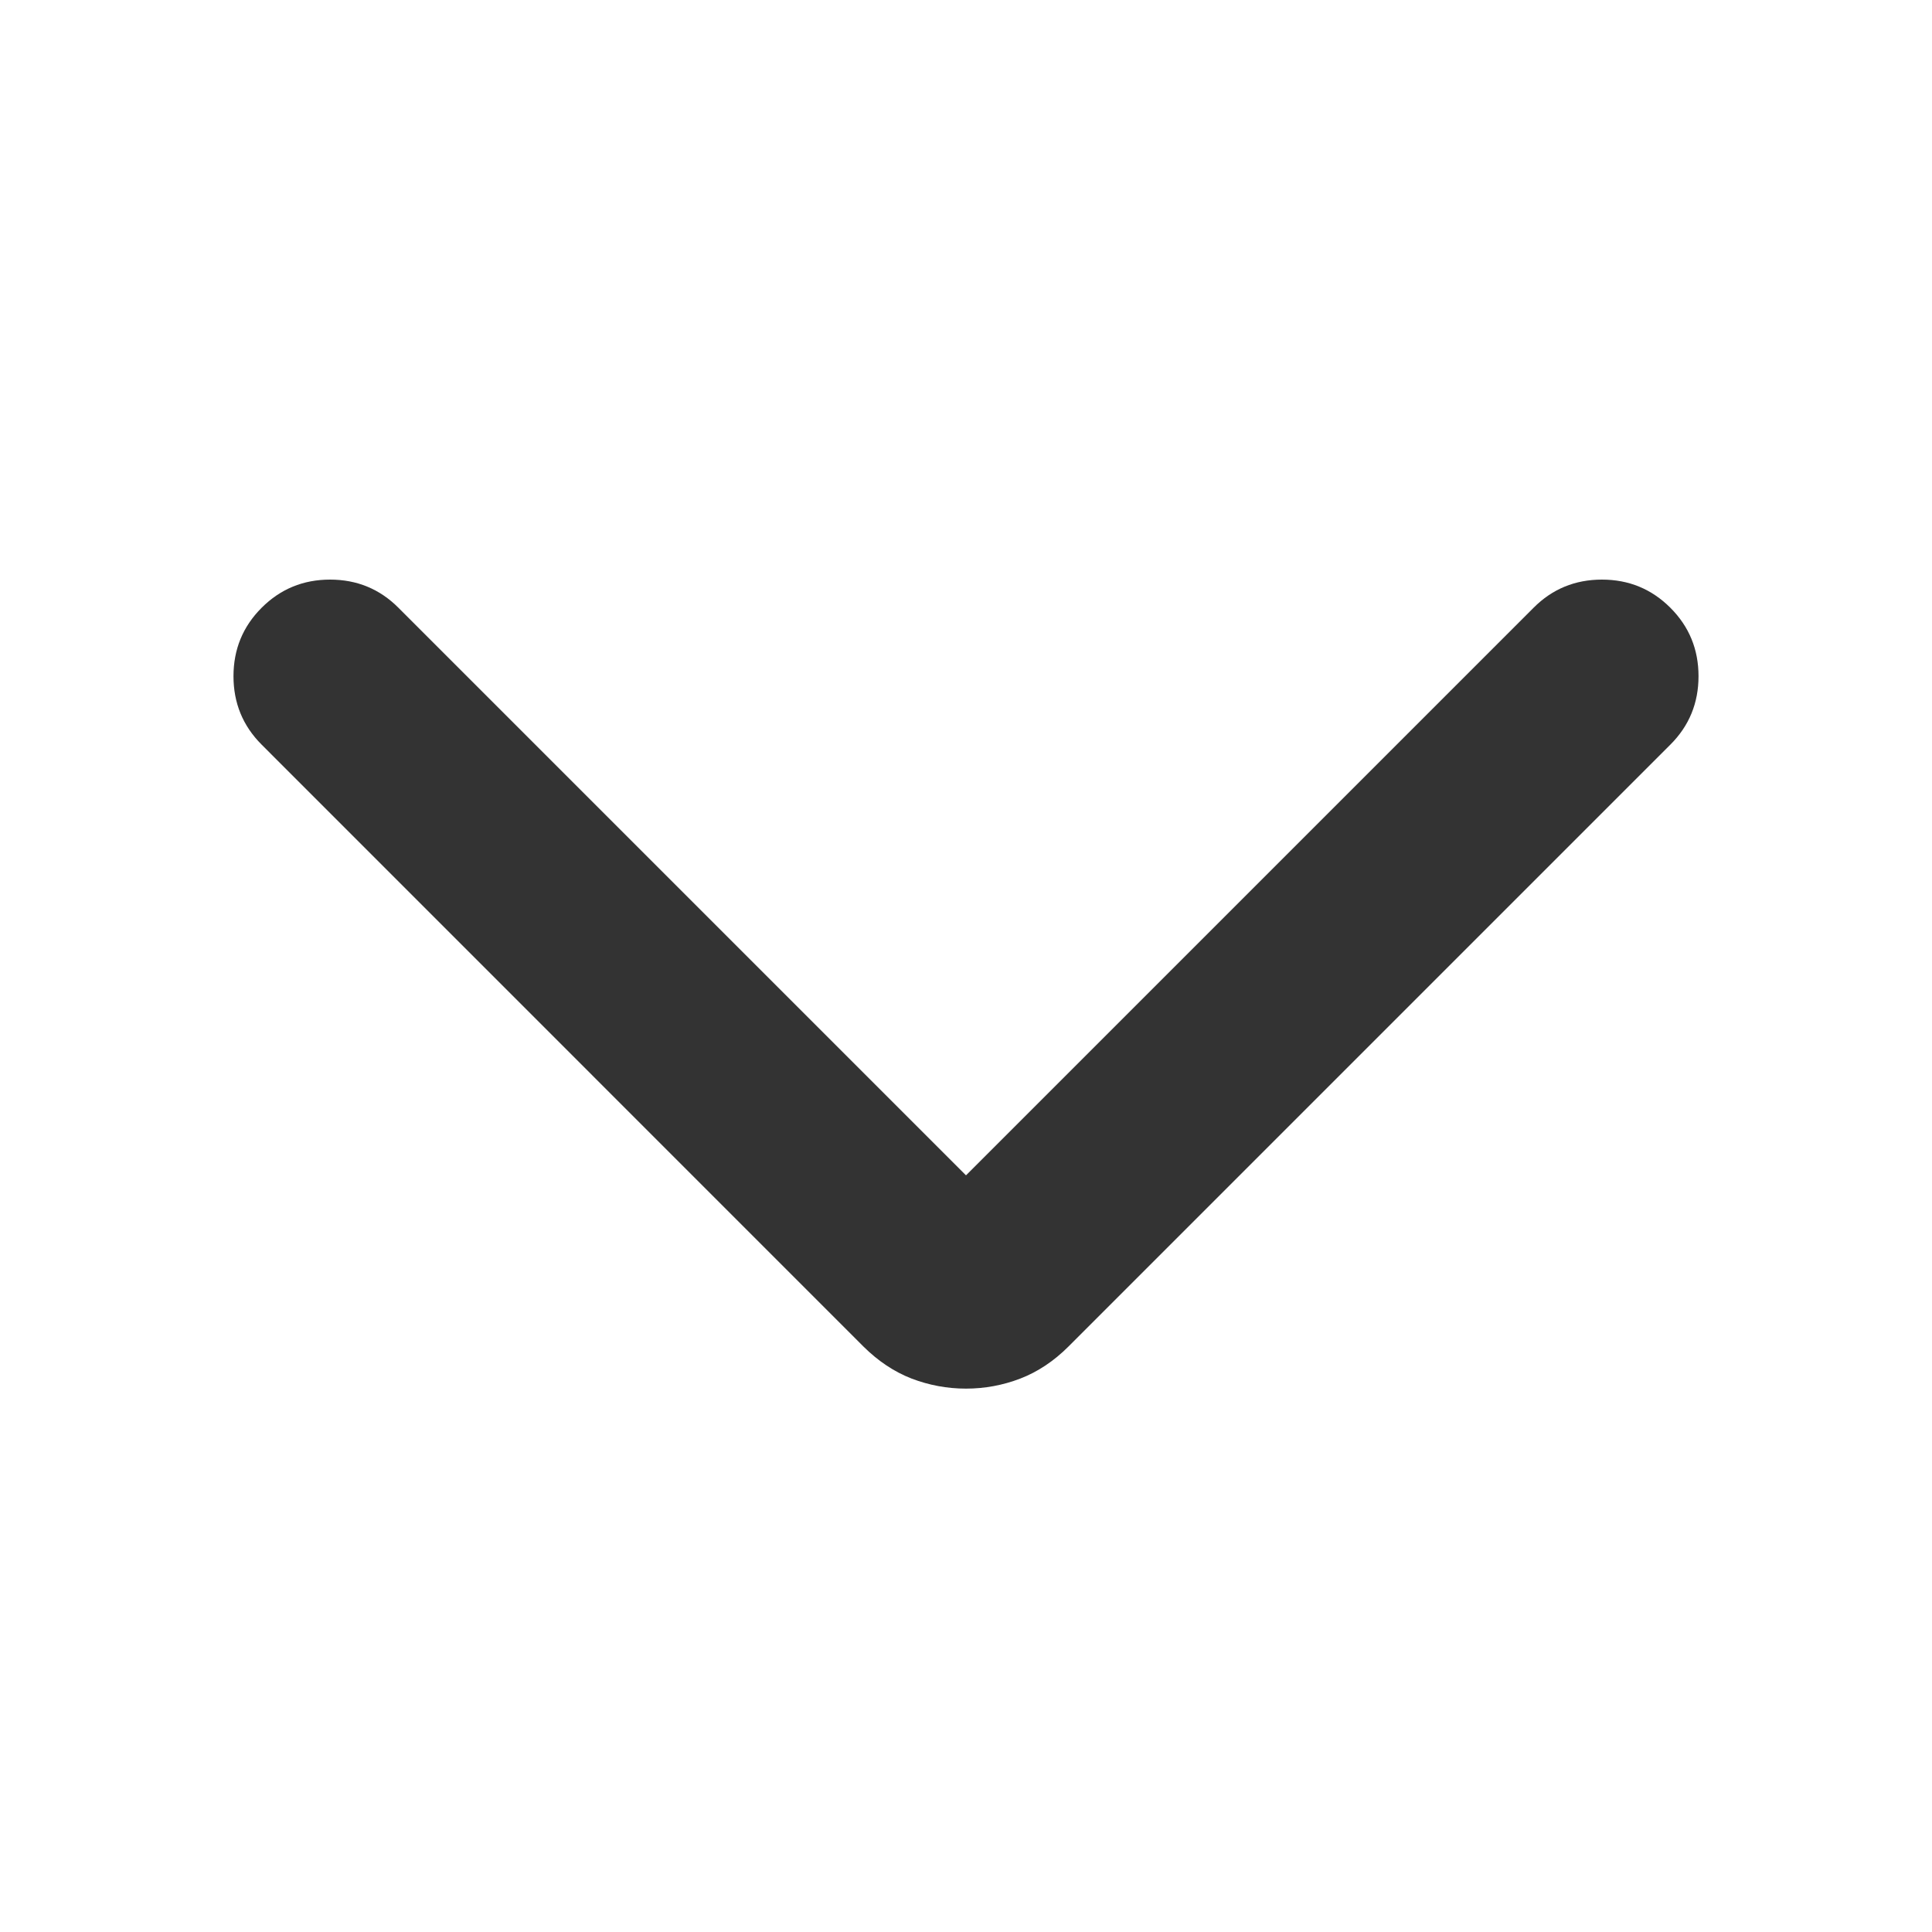 <svg width="20" height="20" viewBox="0 0 20 20" fill="none" xmlns="http://www.w3.org/2000/svg">
<mask id="mask0_175_469" style="mask-type:alpha" maskUnits="userSpaceOnUse" x="0" y="0" width="20" height="20">
<rect y="20" width="20" height="20" transform="rotate(-90 0 20)" fill="#D9D9D9"/>
</mask>
<g mask="url(#mask0_175_469)">
<path d="M10 12.167L15.875 6.292C16.069 6.097 16.305 6 16.583 6C16.861 6 17.097 6.097 17.292 6.292C17.486 6.486 17.583 6.722 17.583 7C17.583 7.278 17.486 7.514 17.292 7.708L11.062 13.938C10.91 14.09 10.743 14.201 10.562 14.271C10.382 14.34 10.194 14.375 10 14.375C9.806 14.375 9.618 14.34 9.437 14.271C9.257 14.201 9.09 14.09 8.937 13.938L2.708 7.708C2.514 7.514 2.417 7.278 2.417 7C2.417 6.722 2.514 6.486 2.708 6.292C2.903 6.097 3.139 6 3.417 6C3.694 6 3.931 6.097 4.125 6.292L10 12.167Z" fill="#333333"/>
</g>
</svg>
